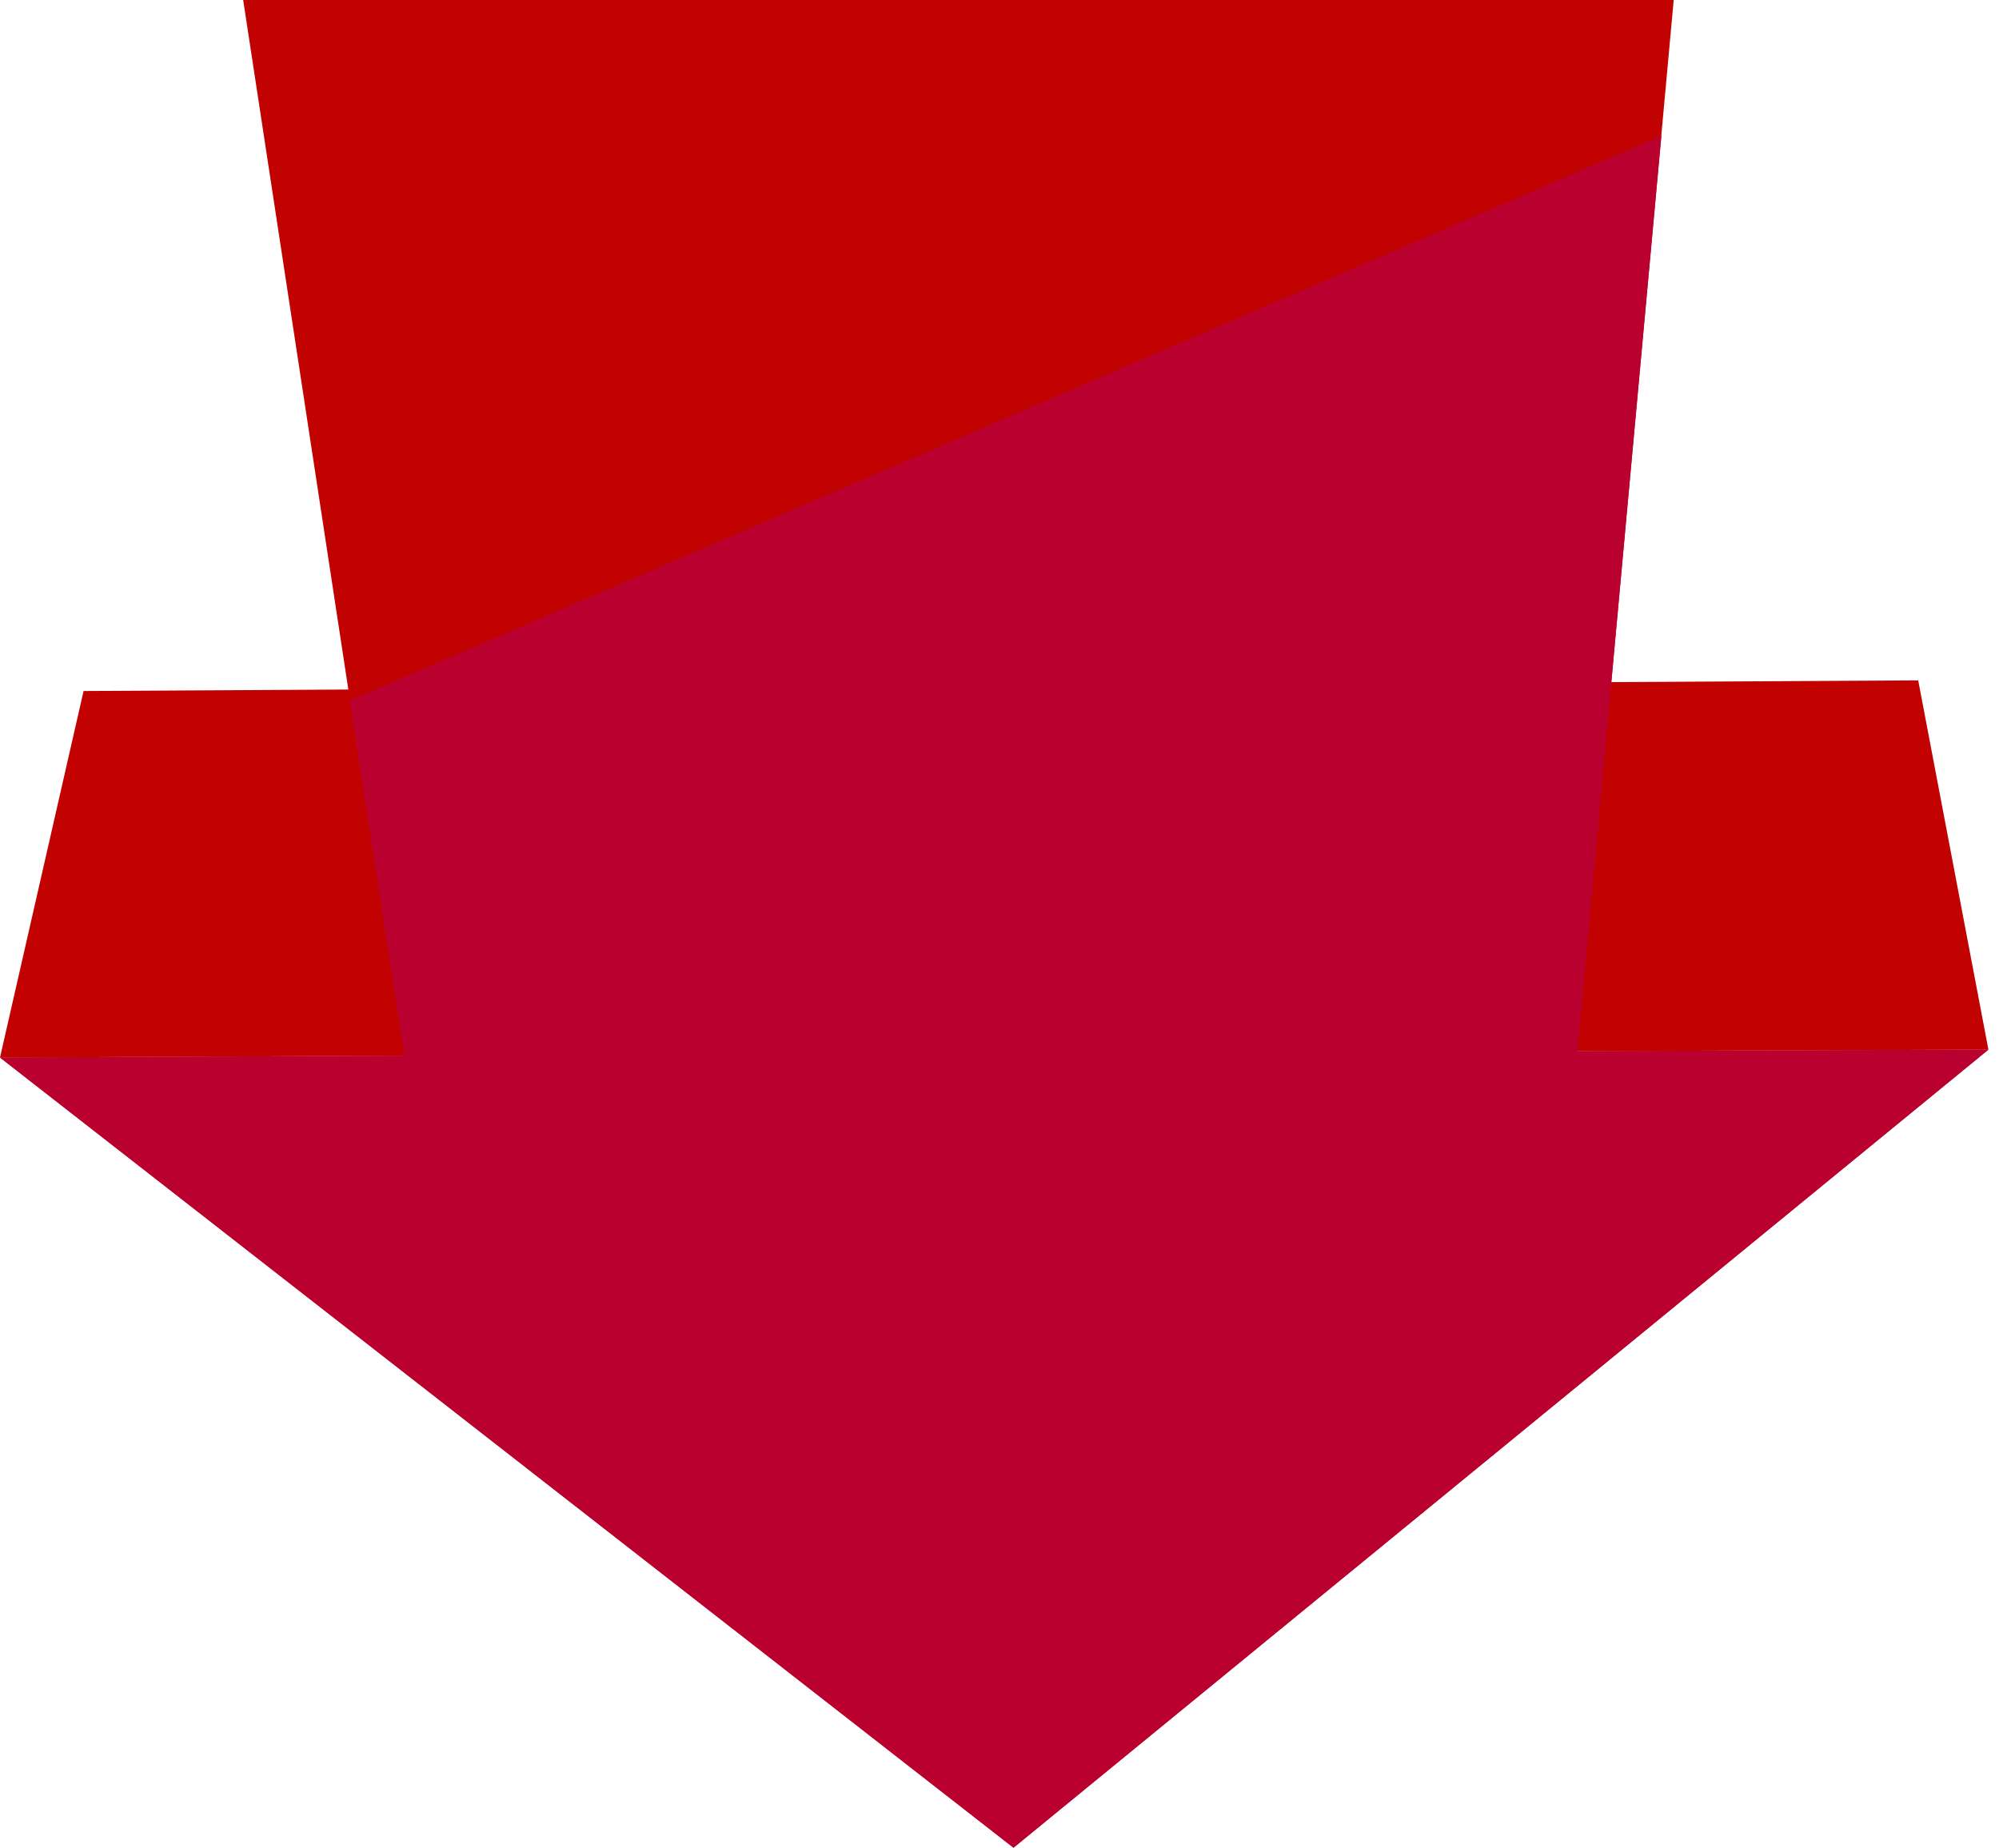 <svg xmlns="http://www.w3.org/2000/svg" width="185" height="171" viewBox="0 0 185 171" fill="none">
  <path d="M0 97.864L7.734 63.946L42.271 63.749L37.406 97.696L0 97.864Z" fill="#C10200"/>
  <path d="M145.995 97.274L142.451 63.159L177.523 62.962L184.02 97.133L145.995 97.274Z" fill="#C10200"/>
  <path d="M0 97.864L93.796 170.988L184.02 97.133L145.995 97.274L158.455 -38.906L16.819 -37.275L37.406 97.695L0 97.864Z" fill="#C10200"/>
  <path d="M32.372 64.817L37.406 97.695L0 97.864L93.796 170.988L184.02 97.132L145.995 97.273L153.758 12.562L32.372 64.817Z" fill="#BA002F"/>
  <defs>
    <linearGradient id="paint0_linear_44_2122" x1="42.259" y1="80.798" x2="0.005" y2="80.798" gradientUnits="userSpaceOnUse">
      <stop stop-color="#C10200"/>
      <stop offset="1" stop-color="#BA002F"/>
    </linearGradient>
    <linearGradient id="paint1_linear_44_2122" x1="184.007" y1="80.118" x2="142.459" y2="80.118" gradientUnits="userSpaceOnUse">
      <stop stop-color="#C10200"/>
      <stop offset="1" stop-color="#BA002F"/>
    </linearGradient>
    <linearGradient id="paint2_linear_44_2122" x1="93.19" y1="156.206" x2="89.218" y2="-40.778" gradientUnits="userSpaceOnUse">
      <stop stop-color="#FF000A"/>
      <stop offset="1" stop-color="#BA002F"/>
    </linearGradient>
    <linearGradient id="paint3_linear_44_2122" x1="93.264" y1="159.91" x2="90.288" y2="12.303" gradientUnits="userSpaceOnUse">
      <stop stop-color="#FF000A"/>
      <stop offset="1" stop-color="#BA002F"/>
    </linearGradient>
  </defs>
</svg>